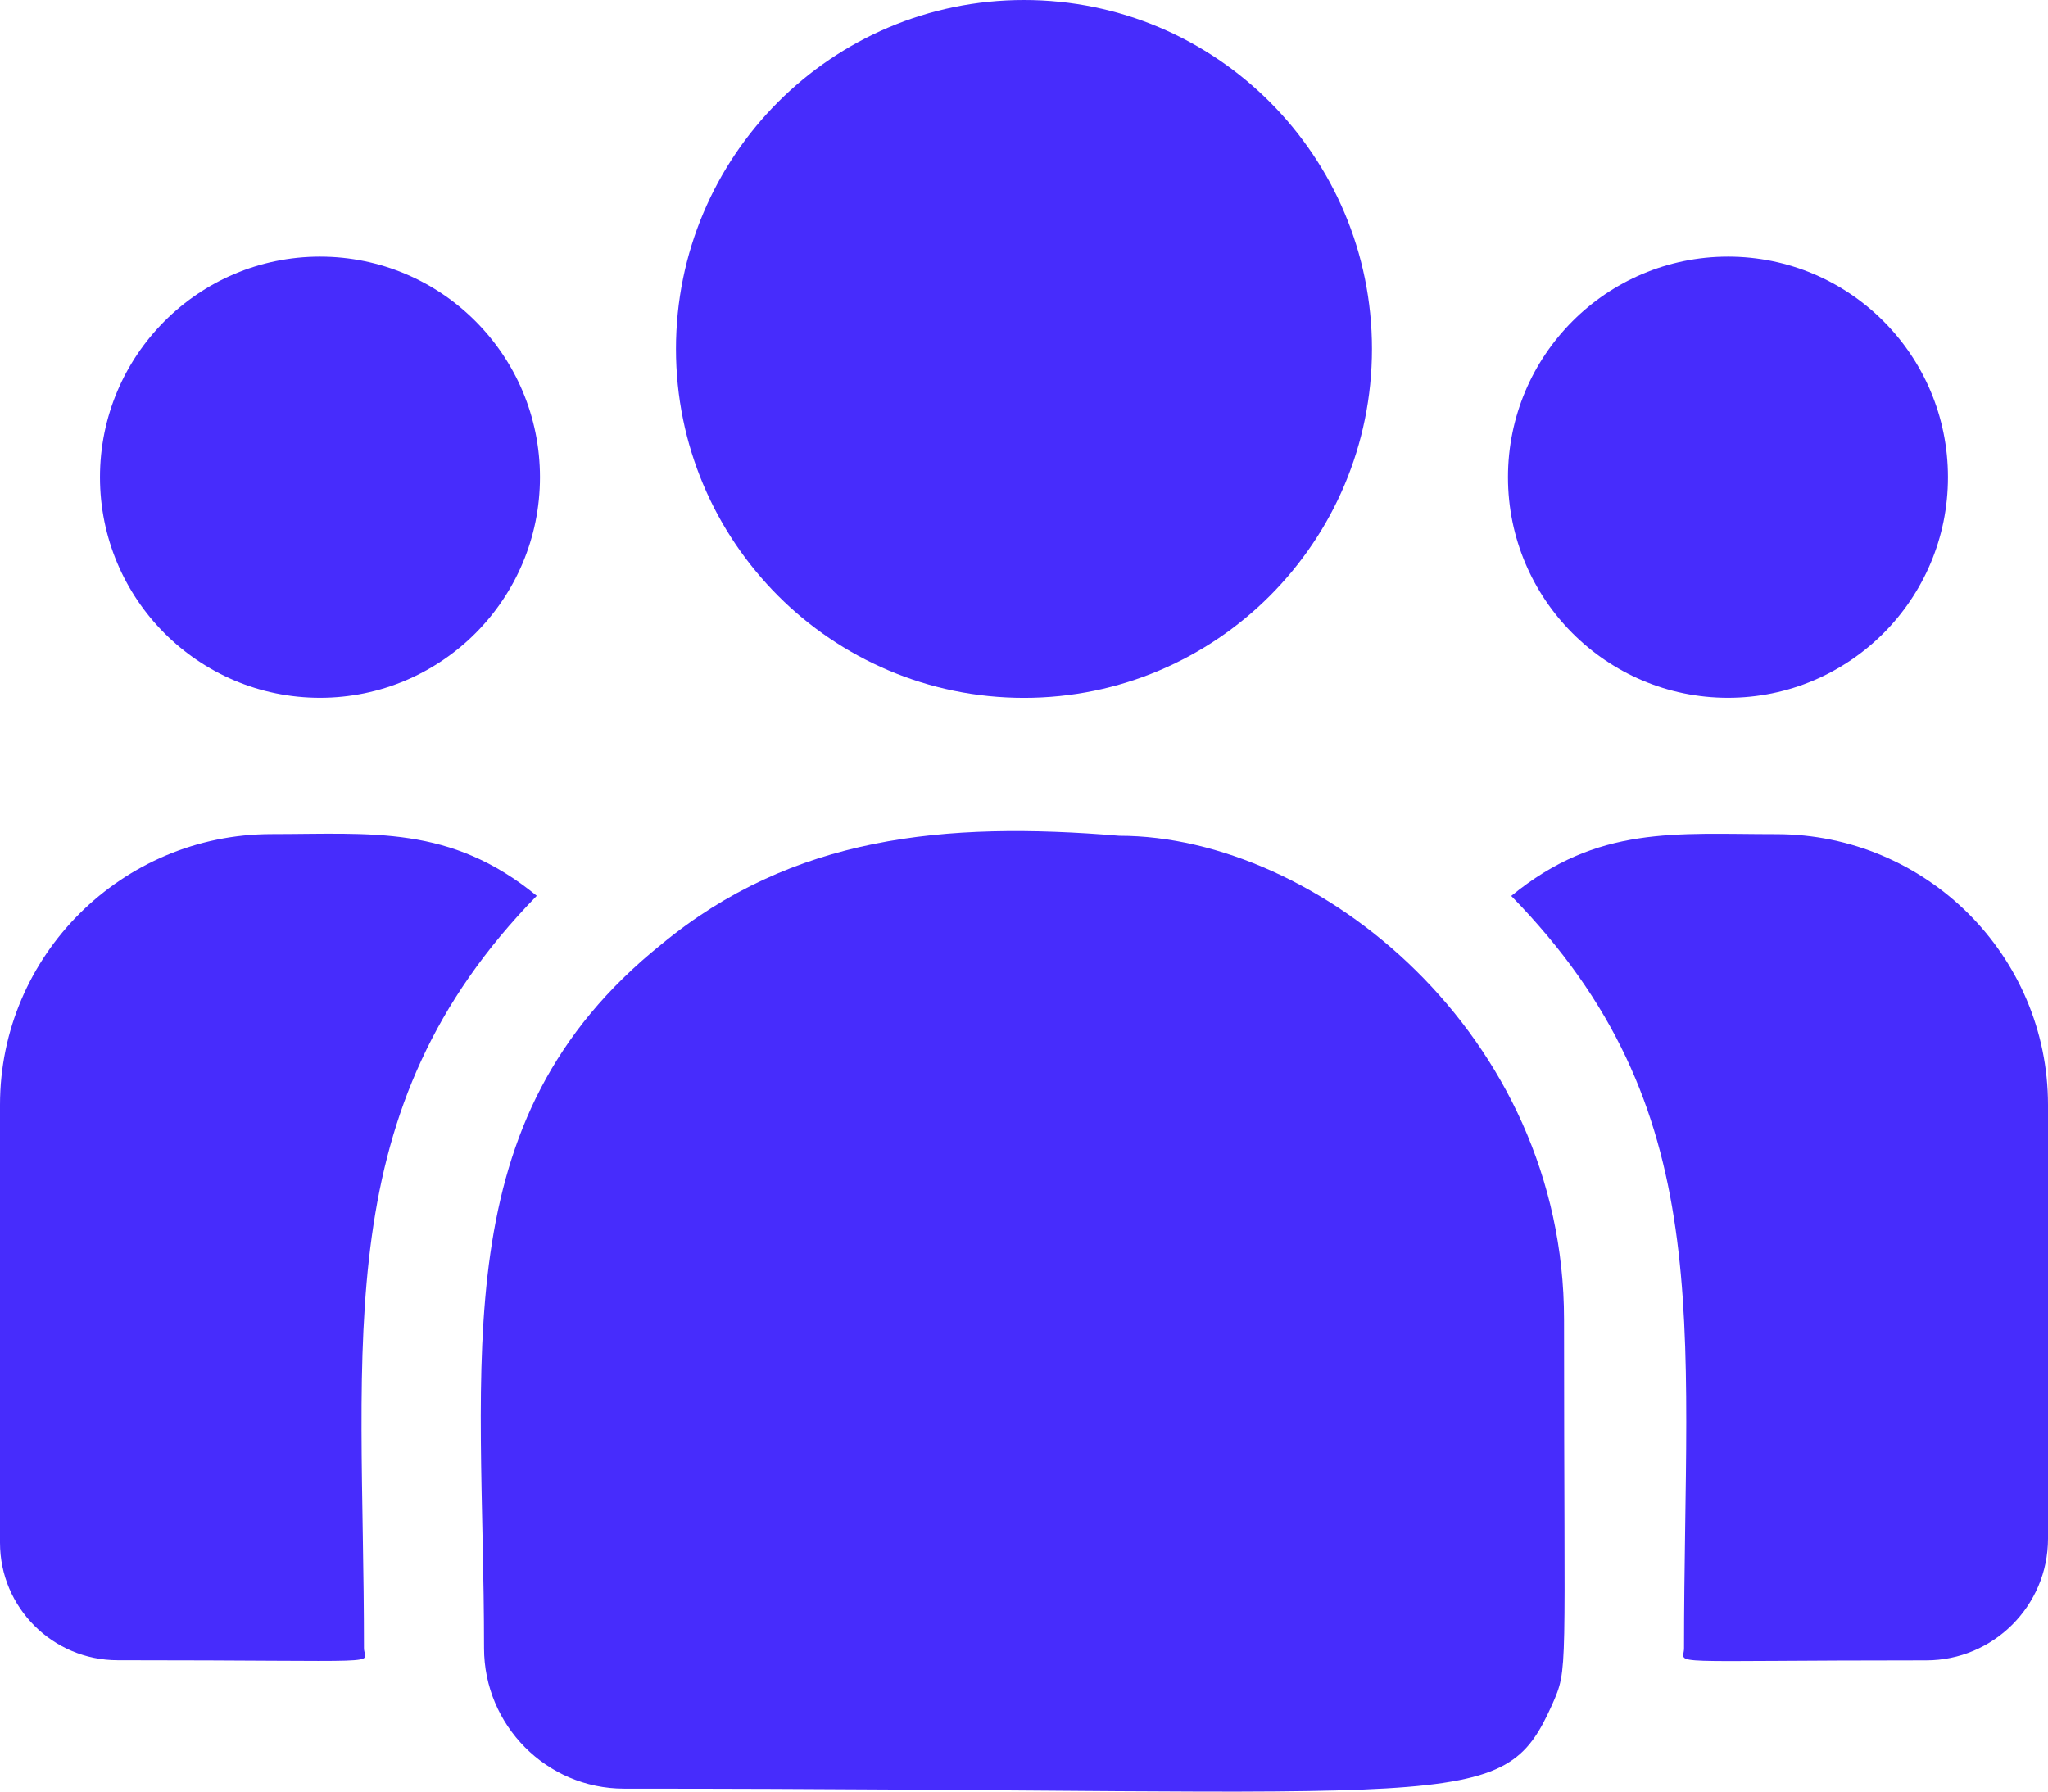 <svg width="32" height="28" viewBox="0 0 32 28" fill="none" xmlns="http://www.w3.org/2000/svg">
<path d="M16 10.906C19.003 10.906 21.437 8.464 21.437 5.453C21.437 2.441 19.003 0 16 0C12.997 0 10.562 2.441 10.562 5.453C10.562 8.464 12.997 10.906 16 10.906Z" fill="#472CFC"/>
<path d="M27 10.905C28.898 10.905 30.437 9.362 30.437 7.458C30.437 5.554 28.898 4.011 27 4.011C25.102 4.011 23.562 5.554 23.562 7.458C23.562 9.362 25.102 10.905 27 10.905Z" fill="#472CFC"/>
<path d="M5 10.905C6.898 10.905 8.437 9.362 8.437 7.458C8.437 5.554 6.898 4.011 5 4.011C3.102 4.011 1.562 5.554 1.562 7.458C1.562 9.362 3.102 10.905 5 10.905Z" fill="#472CFC"/>
<path d="M8.387 14C7.034 12.889 5.808 13.036 4.244 13.036C1.904 13.036 0 14.934 0 17.266V24.111C0 25.124 0.824 25.947 1.838 25.947C6.215 25.947 5.687 26.027 5.687 25.758C5.687 20.908 5.115 17.351 8.387 14Z" fill="#472CFC"/>
<path d="M17.488 13.062C14.755 12.834 12.38 13.065 10.331 14.761C6.903 17.515 7.563 21.223 7.563 25.759C7.563 26.96 8.536 27.954 9.751 27.954C22.944 27.954 23.469 28.381 24.251 26.644C24.508 26.056 24.438 26.243 24.438 20.622C24.438 16.158 20.583 13.062 17.488 13.062Z" fill="#472CFC"/>
<path d="M27.756 13.037C26.183 13.037 24.965 12.892 23.613 14.002C26.861 17.328 26.313 20.642 26.313 25.76C26.313 26.03 25.875 25.949 30.096 25.949C31.146 25.949 32 25.096 32 24.047V17.268C32 14.935 30.096 13.037 27.756 13.037Z" fill="#472CFC"/>
</svg>
